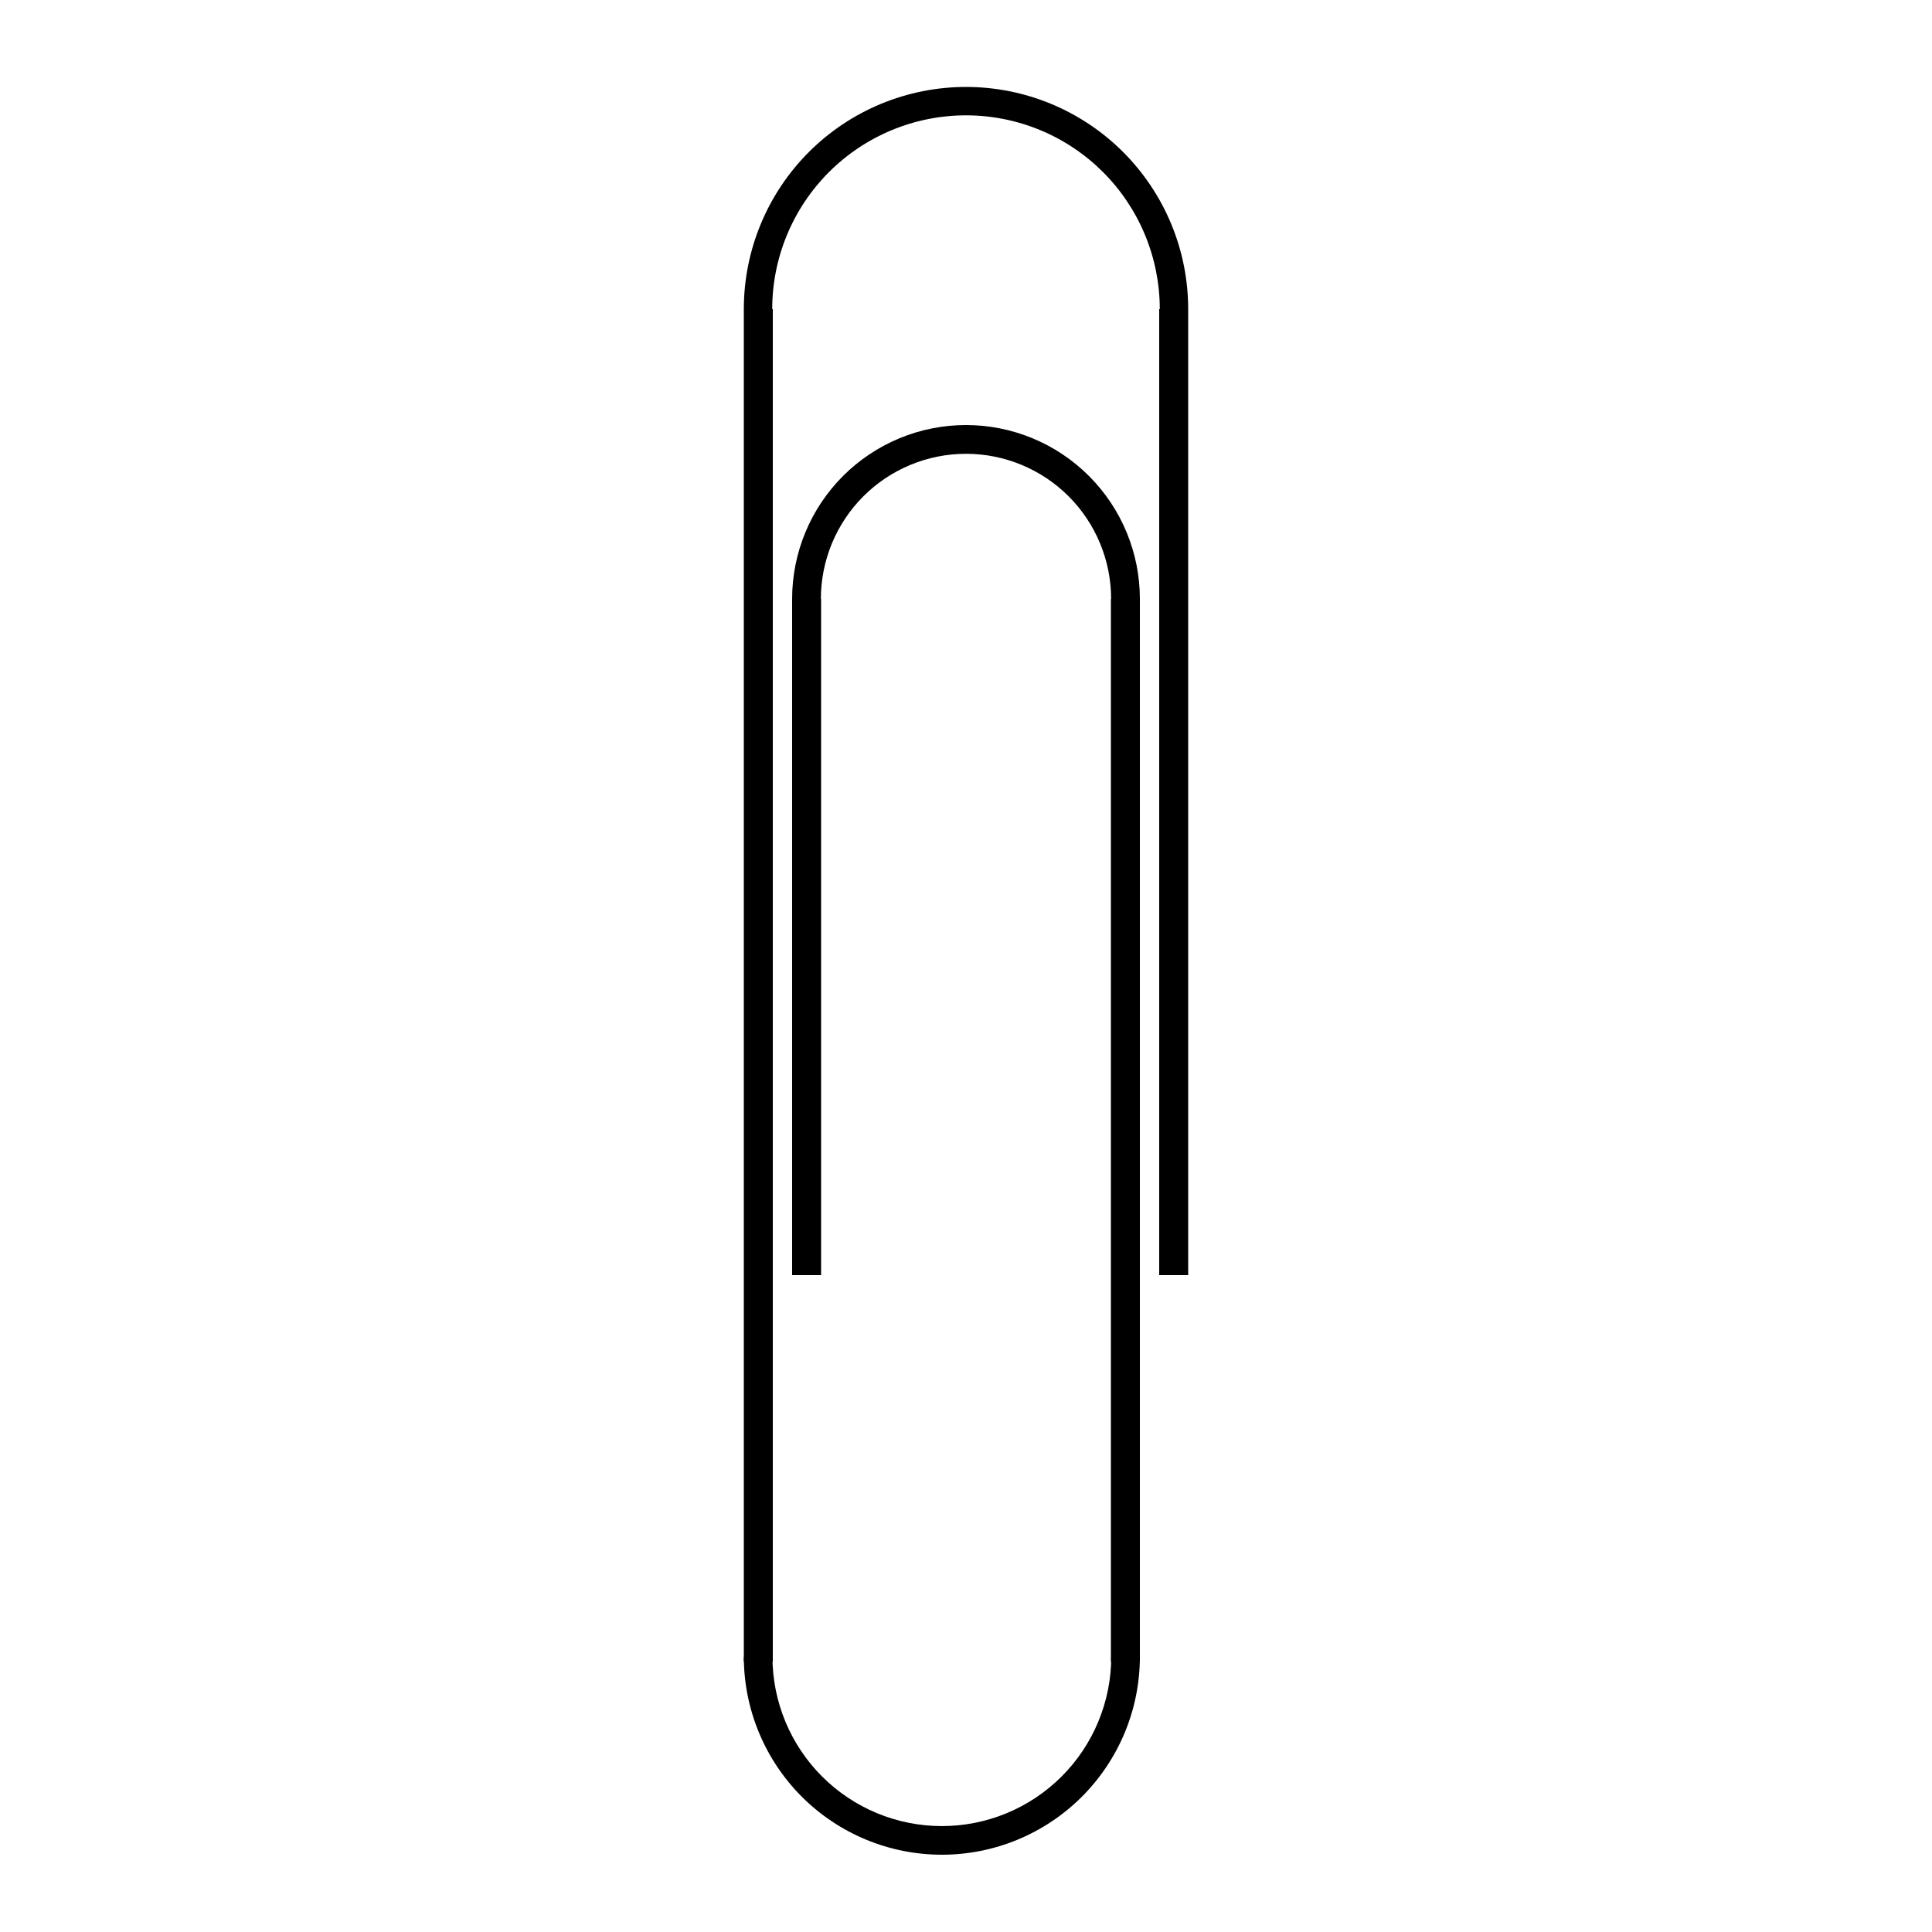 <svg width="200" height="200" viewBox="0 0 200 200" fill="none" xmlns="http://www.w3.org/2000/svg">
<rect x="77" y="32" width="3" height="140" fill="black"/>
<rect x="120" y="32" width="3" height="100" fill="black"/>
<rect x="115" y="62" width="3" height="110" fill="black"/>
<rect x="82" y="62" width="3" height="70" fill="black"/>
<path d="M123 32C123 28.98 122.405 25.989 121.249 23.198C120.093 20.408 118.399 17.872 116.263 15.736C114.128 13.601 111.592 11.907 108.802 10.751C106.011 9.595 103.02 9 100 9C96.98 9 93.989 9.595 91.198 10.751C88.408 11.907 85.872 13.601 83.737 15.736C81.601 17.872 79.907 20.408 78.751 23.198C77.595 25.989 77 28.98 77 32H79.94C79.94 29.366 80.459 26.757 81.467 24.323C82.475 21.89 83.953 19.678 85.815 17.815C87.678 15.953 89.889 14.475 92.323 13.467C94.757 12.459 97.366 11.94 100 11.94C102.634 11.94 105.243 12.459 107.677 13.467C110.111 14.475 112.322 15.953 114.185 17.815C116.048 19.678 117.525 21.89 118.533 24.323C119.541 26.757 120.06 29.366 120.06 32H123Z" fill="black"/>
<path d="M118 171.5C118 174.192 117.47 176.858 116.44 179.345C115.409 181.832 113.899 184.092 111.996 185.996C110.092 187.899 107.832 189.409 105.345 190.44C102.858 191.47 100.192 192 97.5 192C94.808 192 92.142 191.47 89.655 190.44C87.168 189.409 84.908 187.899 83.004 185.996C81.101 184.092 79.591 181.832 78.561 179.345C77.53 176.858 77 174.192 77 171.5H79.964C79.964 173.803 80.418 176.083 81.299 178.211C82.18 180.338 83.472 182.271 85.1 183.9C86.729 185.528 88.662 186.82 90.789 187.701C92.917 188.582 95.197 189.036 97.5 189.036C99.803 189.036 102.083 188.582 104.211 187.701C106.338 186.82 108.271 185.528 109.9 183.9C111.528 182.271 112.82 180.338 113.701 178.211C114.582 176.083 115.036 173.803 115.036 171.5H118Z" fill="black"/>
<path d="M118 62C118 59.636 117.534 57.296 116.63 55.112C115.725 52.928 114.399 50.944 112.728 49.272C111.056 47.601 109.072 46.275 106.888 45.37C104.704 44.466 102.364 44 100 44C97.636 44 95.296 44.466 93.112 45.37C90.928 46.275 88.944 47.601 87.272 49.272C85.601 50.944 84.275 52.928 83.37 55.112C82.466 57.296 82 59.636 82 62L84.977 62C84.977 60.027 85.366 58.074 86.121 56.251C86.876 54.428 87.982 52.772 89.377 51.377C90.772 49.982 92.428 48.876 94.251 48.121C96.074 47.366 98.027 46.977 100 46.977C101.973 46.977 103.926 47.366 105.749 48.121C107.572 48.876 109.228 49.982 110.623 51.377C112.018 52.772 113.124 54.428 113.879 56.251C114.634 58.074 115.023 60.027 115.023 62H118Z" fill="black"/>
</svg>
